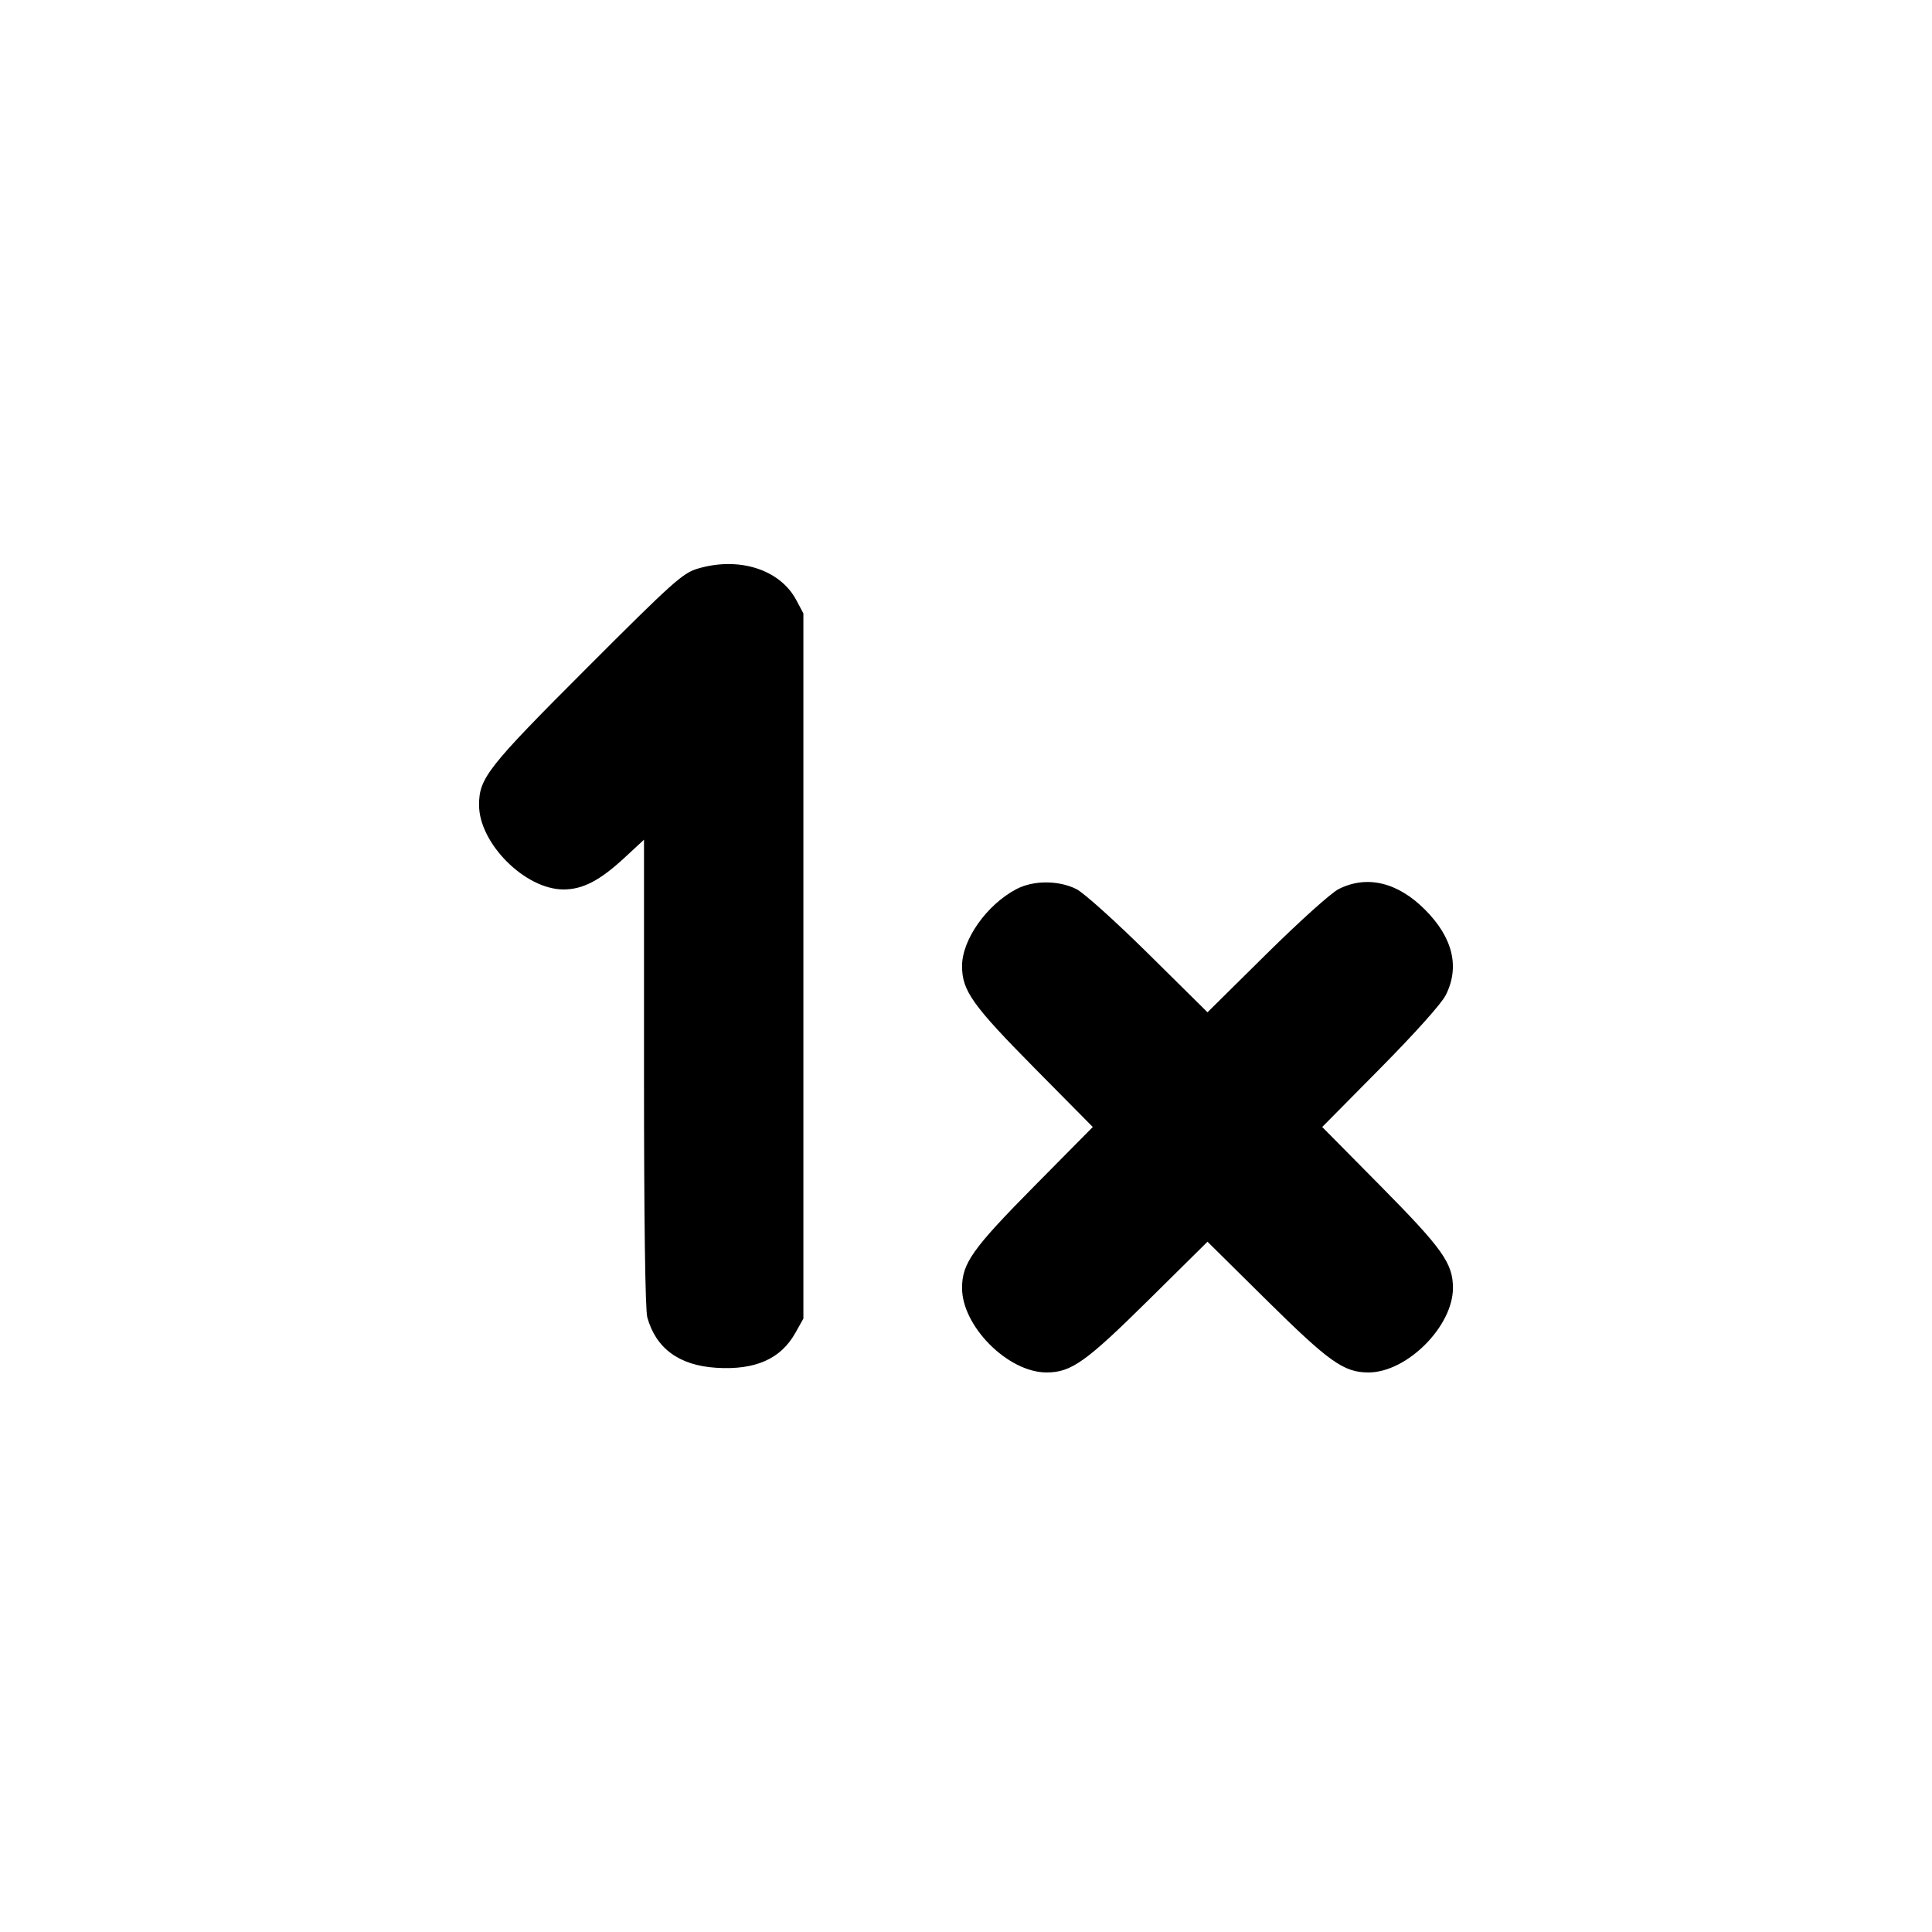 <svg xmlns="http://www.w3.org/2000/svg" width="24" height="24" viewBox="0 0 24 24" fill="none" stroke="currentColor" stroke-width="2" stroke-linecap="round" stroke-linejoin="round" class="icon icon-tabler icons-tabler-outline icon-tabler-multiplier-1x"><path d="M8.660 7.066 C 8.479 7.122,8.352 7.235,7.294 8.294 C 6.056 9.532,5.951 9.666,5.951 10.000 C 5.951 10.477,6.523 11.049,7.000 11.049 C 7.240 11.049,7.451 10.939,7.757 10.656 L 8.000 10.431 8.000 13.326 C 8.000 15.141,8.015 16.274,8.041 16.365 C 8.148 16.750,8.437 16.962,8.896 16.991 C 9.381 17.022,9.699 16.882,9.880 16.558 L 9.980 16.380 9.980 12.000 L 9.980 7.620 9.891 7.453 C 9.687 7.071,9.174 6.910,8.660 7.066 M12.626 11.045 C 12.257 11.239,11.951 11.673,11.951 12.000 C 11.951 12.307,12.079 12.487,12.853 13.270 L 13.575 14.000 12.853 14.730 C 12.079 15.513,11.951 15.693,11.951 16.000 C 11.951 16.477,12.523 17.049,13.000 17.049 C 13.307 17.049,13.487 16.921,14.270 16.147 L 15.000 15.425 15.730 16.147 C 16.513 16.921,16.693 17.049,17.000 17.049 C 17.477 17.049,18.049 16.477,18.049 16.000 C 18.049 15.693,17.921 15.513,17.147 14.730 L 16.425 14.000 17.147 13.270 C 17.580 12.832,17.905 12.469,17.959 12.363 C 18.137 12.012,18.048 11.646,17.701 11.299 C 17.360 10.958,16.979 10.868,16.628 11.045 C 16.533 11.094,16.144 11.444,15.730 11.853 L 15.000 12.575 14.270 11.853 C 13.856 11.444,13.467 11.094,13.372 11.045 C 13.152 10.934,12.836 10.934,12.626 11.045 " stroke="none" fill="black" fill-rule="evenodd"></path></svg>